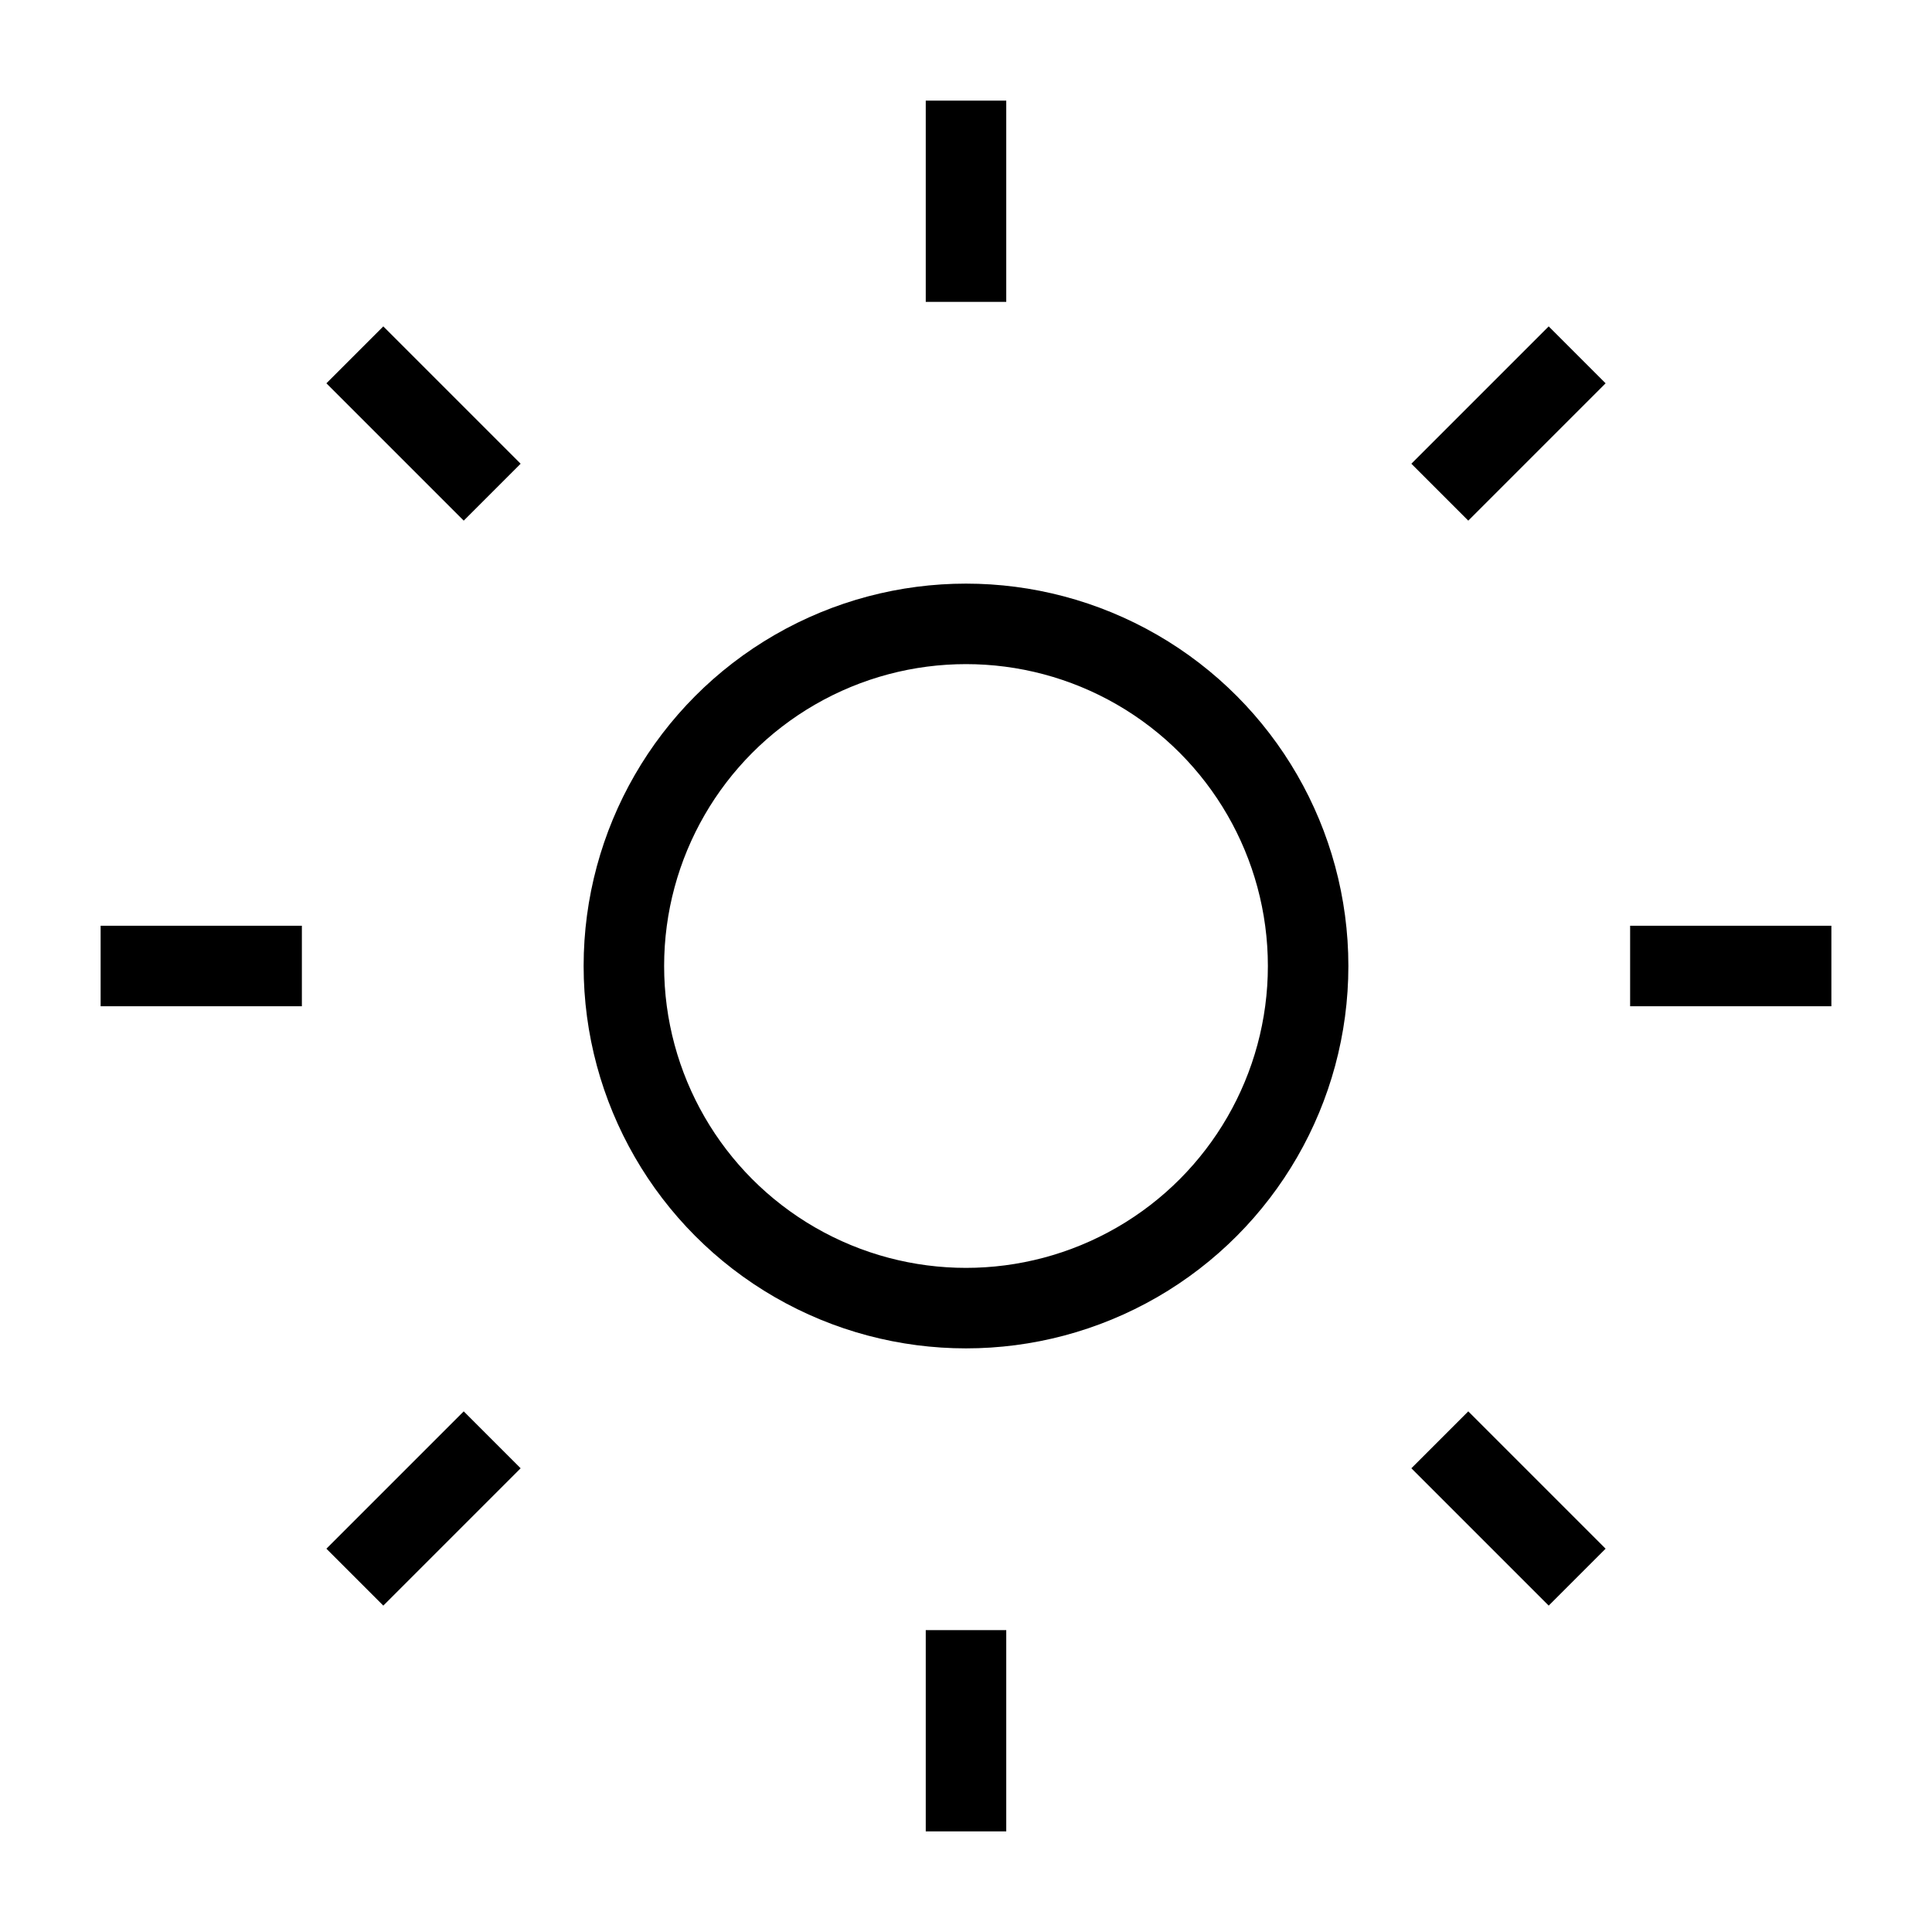<svg xmlns="http://www.w3.org/2000/svg" width="24" height="24" fill="none" viewBox="0 0 24 24">
  <circle cx="12" cy="12" r="4.25" stroke="currentColor" strokeWidth="2"/>
  <path stroke="currentColor" strokeLinecap="round" strokeWidth="2" d="M12 1.25V3.75"/>
  <path stroke="currentColor" strokeLinecap="round" strokeWidth="2" d="M12 20.25V22.75"/>
  <path stroke="currentColor" strokeLinecap="round" strokeWidth="2" d="M1.25 12L3.75 12"/>
  <path stroke="currentColor" strokeLinecap="round" strokeWidth="2" d="M4.408 19.592L6.114 17.886"/>
  <path stroke="currentColor" strokeLinecap="round" strokeWidth="2" d="M4.408 4.408L6.114 6.114"/>
  <path stroke="currentColor" strokeLinecap="round" strokeWidth="2" d="M19.592 19.592L17.886 17.886"/>
  <path stroke="currentColor" strokeLinecap="round" strokeWidth="2" d="M19.592 4.408L17.886 6.114"/>
  <path stroke="currentColor" strokeLinecap="round" strokeWidth="2" d="M20.25 12L22.75 12"/>
</svg>
